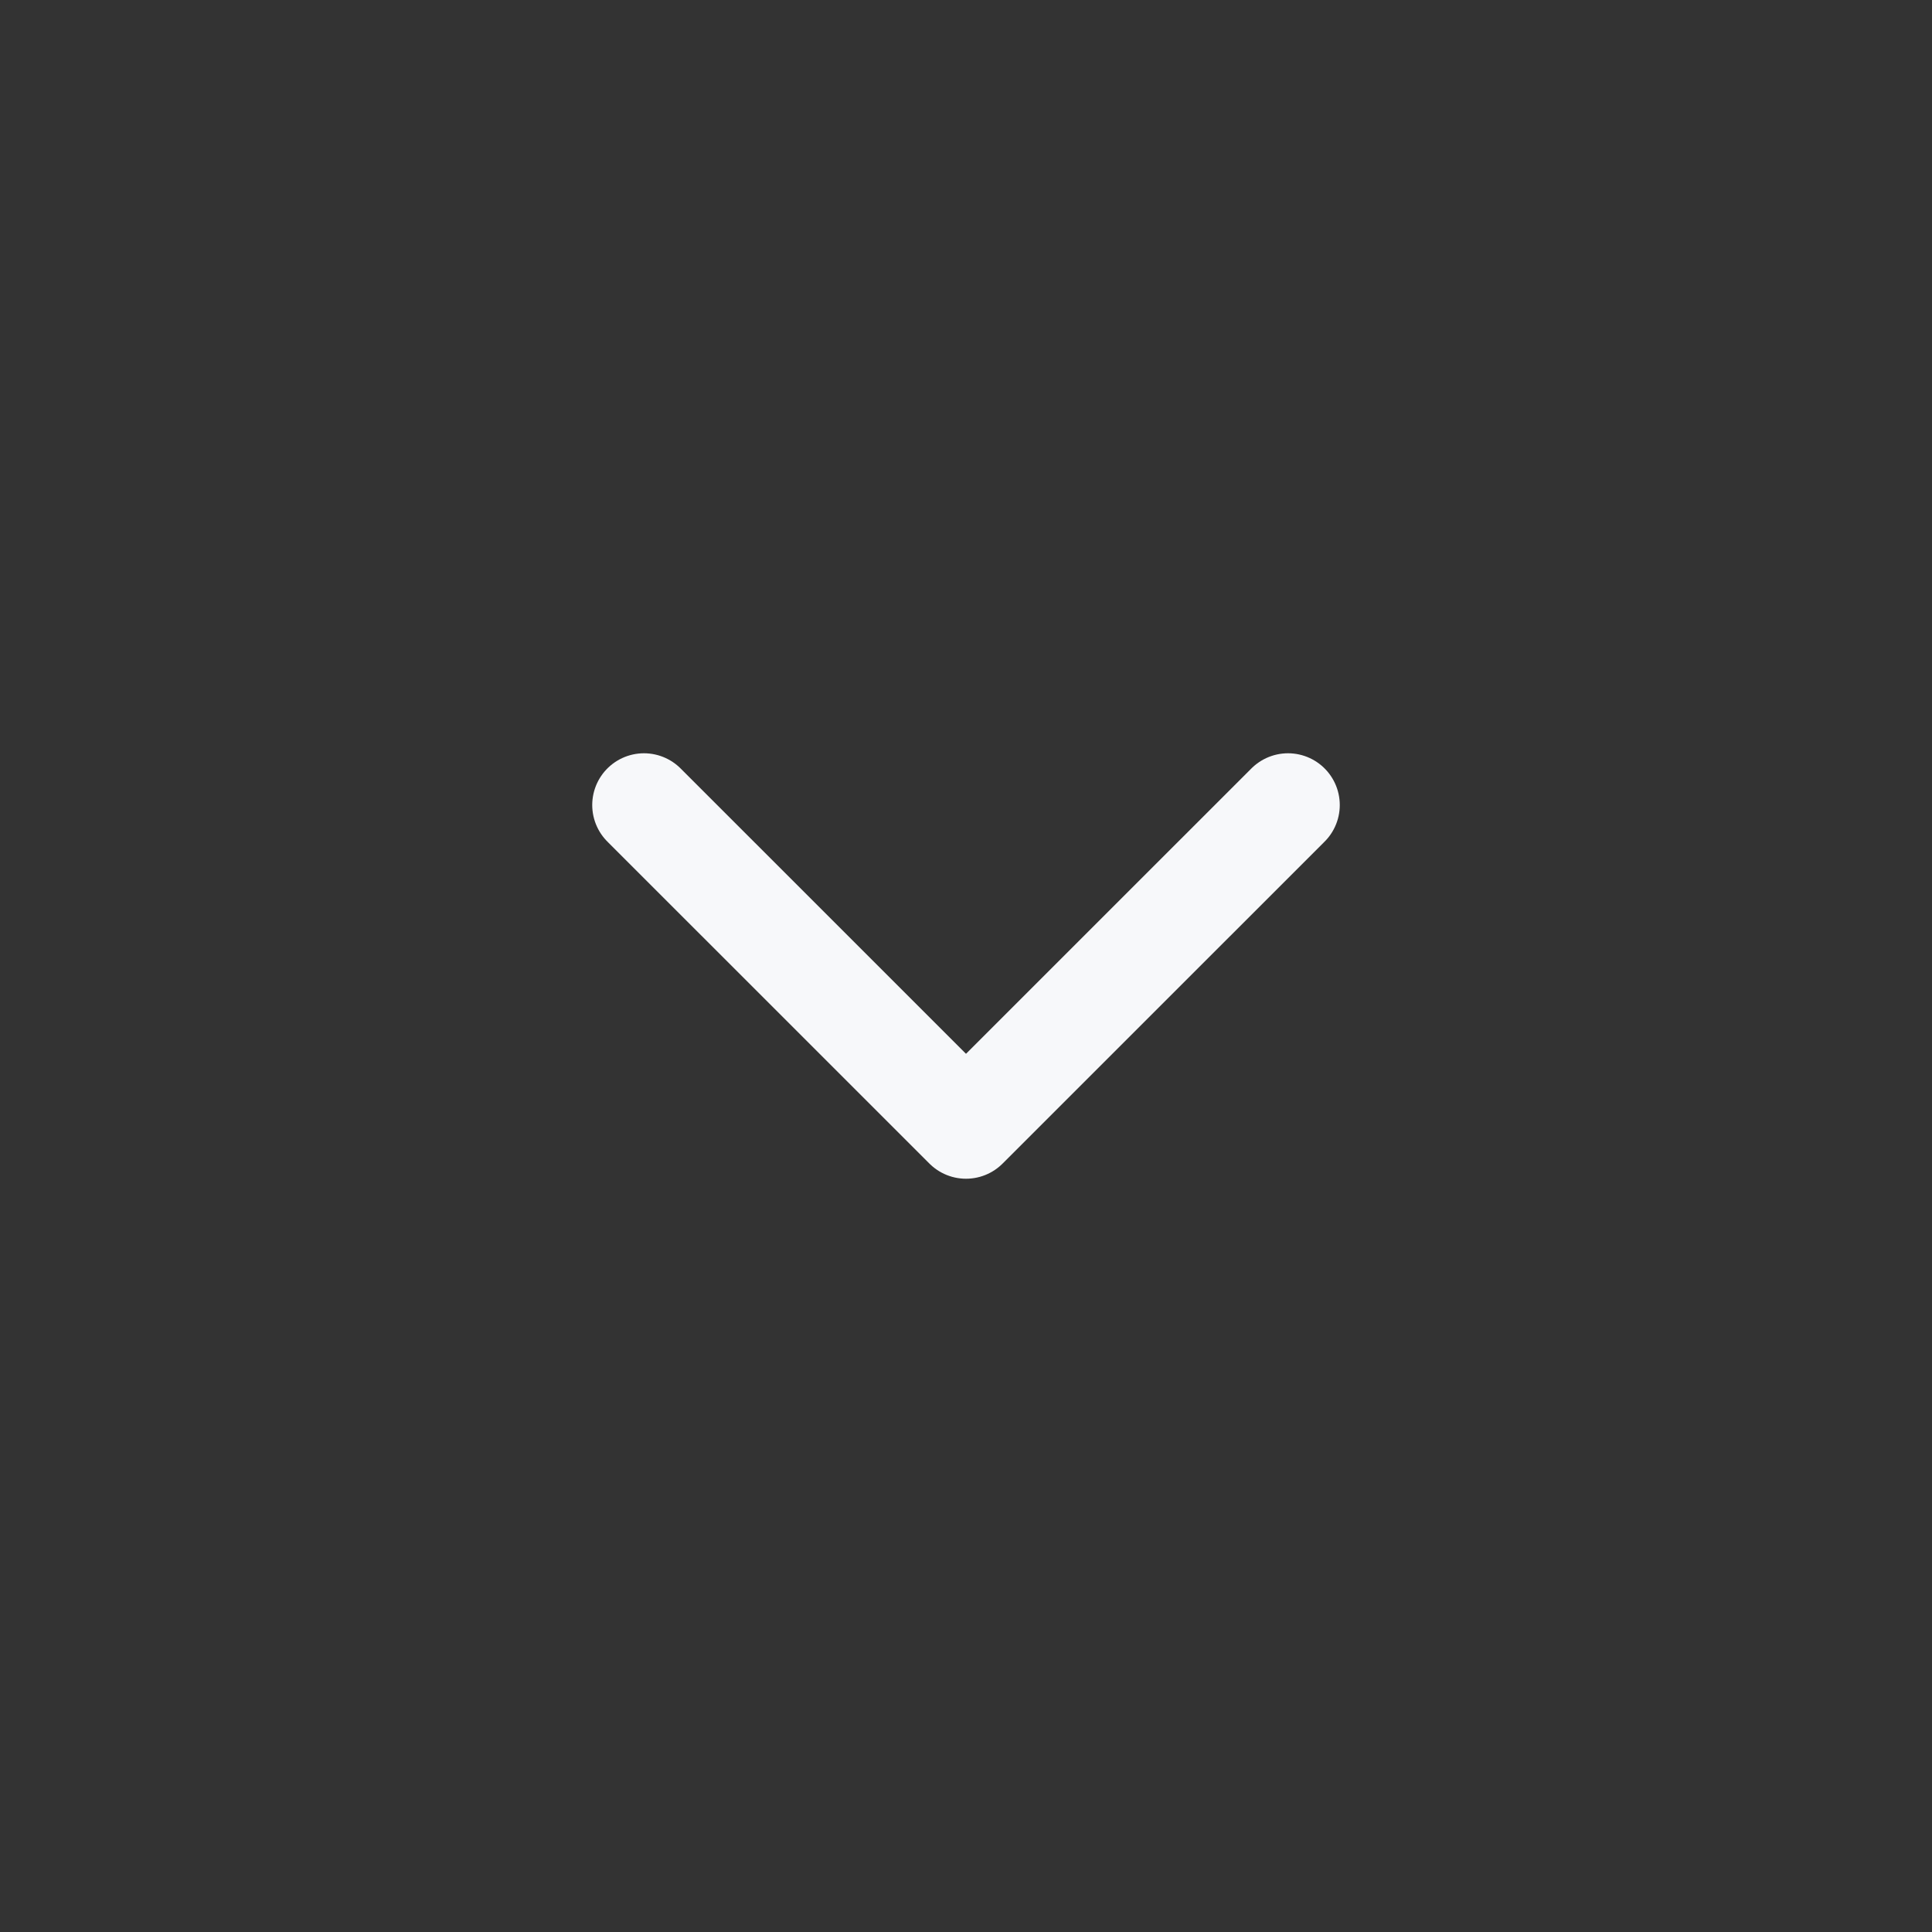 <svg width="28" height="28" viewBox="0 0 28 28" fill="none" xmlns="http://www.w3.org/2000/svg"><rect x="0" y="0" width="28" height="28" fill="#333333" stroke="none"/><path d="M9.333 11.667L14 16.333L18.667 11.667" stroke="#F7F8FA" stroke-width="1.5" stroke-linecap="round" stroke-linejoin="round"/></svg>